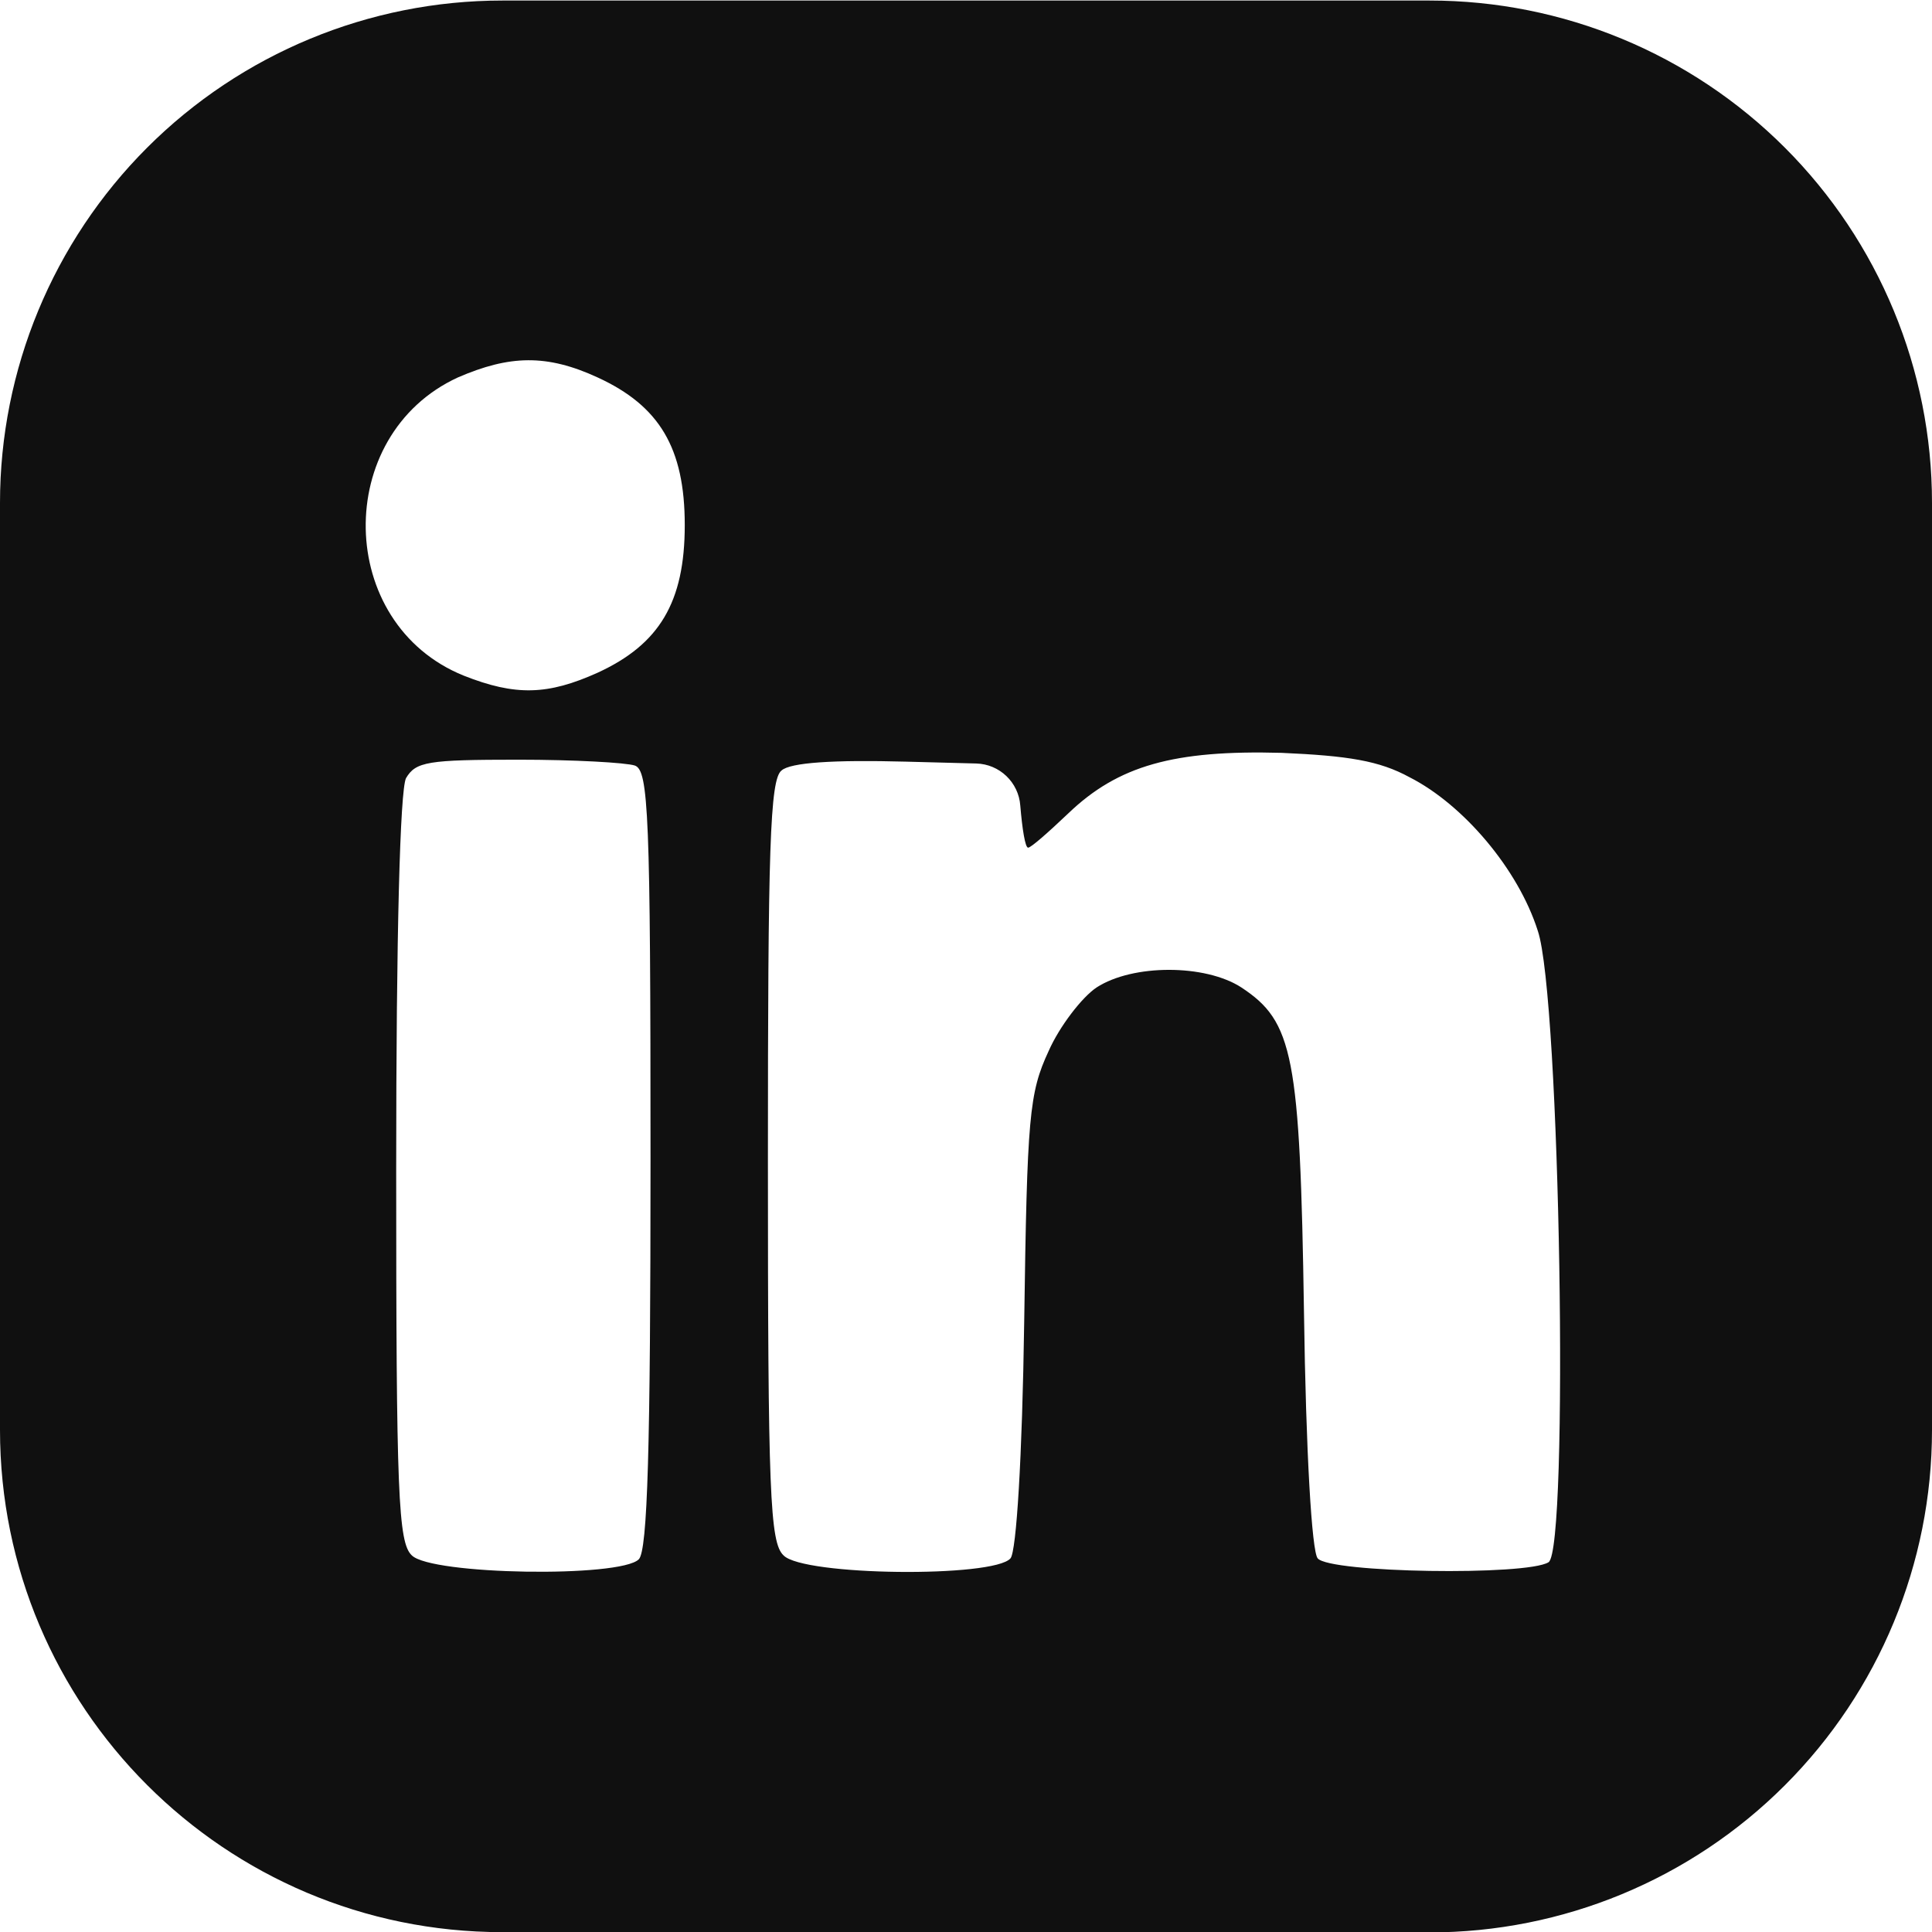 <?xml version="1.0" encoding="UTF-8" standalone="no"?>
<!DOCTYPE svg PUBLIC "-//W3C//DTD SVG 1.1//EN" "http://www.w3.org/Graphics/SVG/1.1/DTD/svg11.dtd">
<svg width="100%" height="100%" viewBox="0 0 200 200" version="1.1" xmlns="http://www.w3.org/2000/svg" xmlns:xlink="http://www.w3.org/1999/xlink" xml:space="preserve" xmlns:serif="http://www.serif.com/" style="fill-rule:evenodd;clip-rule:evenodd;stroke-linejoin:round;stroke-miterlimit:2;">
    <g transform="matrix(1,0,0,1,-500,0)">
        <rect id="linkedin" x="500" y="0" width="200" height="200" style="fill:none;"/>
        <clipPath id="_clip1">
            <rect id="linkedin1" serif:id="linkedin" x="500" y="0" width="200" height="200"/>
        </clipPath>
        <g clip-path="url(#_clip1)">
            <g transform="matrix(1,0,0,1,500,-0)">
                <path d="M200,52.056C200,38.265 194.521,25.039 184.77,15.287C175.018,5.535 161.791,0.056 148,0.056L52,0.056C38.209,0.056 24.982,5.535 15.23,15.287C5.479,25.039 0,38.265 0,52.056L-0,148.015C-0,176.728 23.272,200.006 51.985,200.015C81.538,200.023 118.427,200.033 147.985,200.042C161.779,200.046 175.009,194.569 184.764,184.816C194.519,175.064 200,161.835 200,148.042L200,52.056ZM61.873,39.076C68.253,42.011 70.886,46.362 70.886,54.356C70.886,62.35 68.253,66.702 61.873,69.636C56.709,71.964 53.367,72.065 48,69.94C34.734,64.577 34.43,45.047 47.392,39.076C52.76,36.749 56.608,36.648 61.873,39.076ZM145.924,80.464C151.494,83.298 157.165,89.976 159.19,96.351C161.519,103.131 162.43,160.407 160.304,161.722C158.076,163.139 137.62,162.835 136.405,161.317C135.797,160.609 135.19,150.388 134.987,135.817C134.582,109.203 133.873,105.762 128.506,102.221C124.759,99.792 117.266,99.792 113.519,102.221C112,103.233 109.671,106.268 108.557,108.798C106.532,113.149 106.329,115.578 106.025,136.829C105.823,150.894 105.215,160.609 104.608,161.317C102.886,163.341 83.139,163.139 81.114,161.014C79.696,159.698 79.494,154.537 79.494,120.233C79.494,87.851 79.696,80.667 80.911,79.756C81.823,78.946 86.177,78.643 93.772,78.845L101.057,79.037C103.474,79.1 105.448,80.987 105.62,83.399C105.823,85.827 106.127,87.75 106.43,87.75C106.734,87.75 108.557,86.131 110.582,84.208C115.747,79.25 121.519,77.631 132.658,77.934C139.544,78.238 142.785,78.744 145.924,80.464ZM65.722,79.25C67.139,79.756 67.342,84.309 67.342,120.031C67.342,149.883 67.038,160.508 66.127,161.419C64.203,163.341 44.658,163.038 42.633,161.014C41.215,159.698 41.013,154.639 41.013,121.043C41.013,96.453 41.418,81.881 42.025,80.565C43.038,78.845 44.253,78.643 53.671,78.643C59.443,78.643 64.81,78.946 65.722,79.25Z" style="fill:rgb(16,16,16);fill-rule:nonzero;"/>
            </g>
        </g>
    </g>
</svg>
